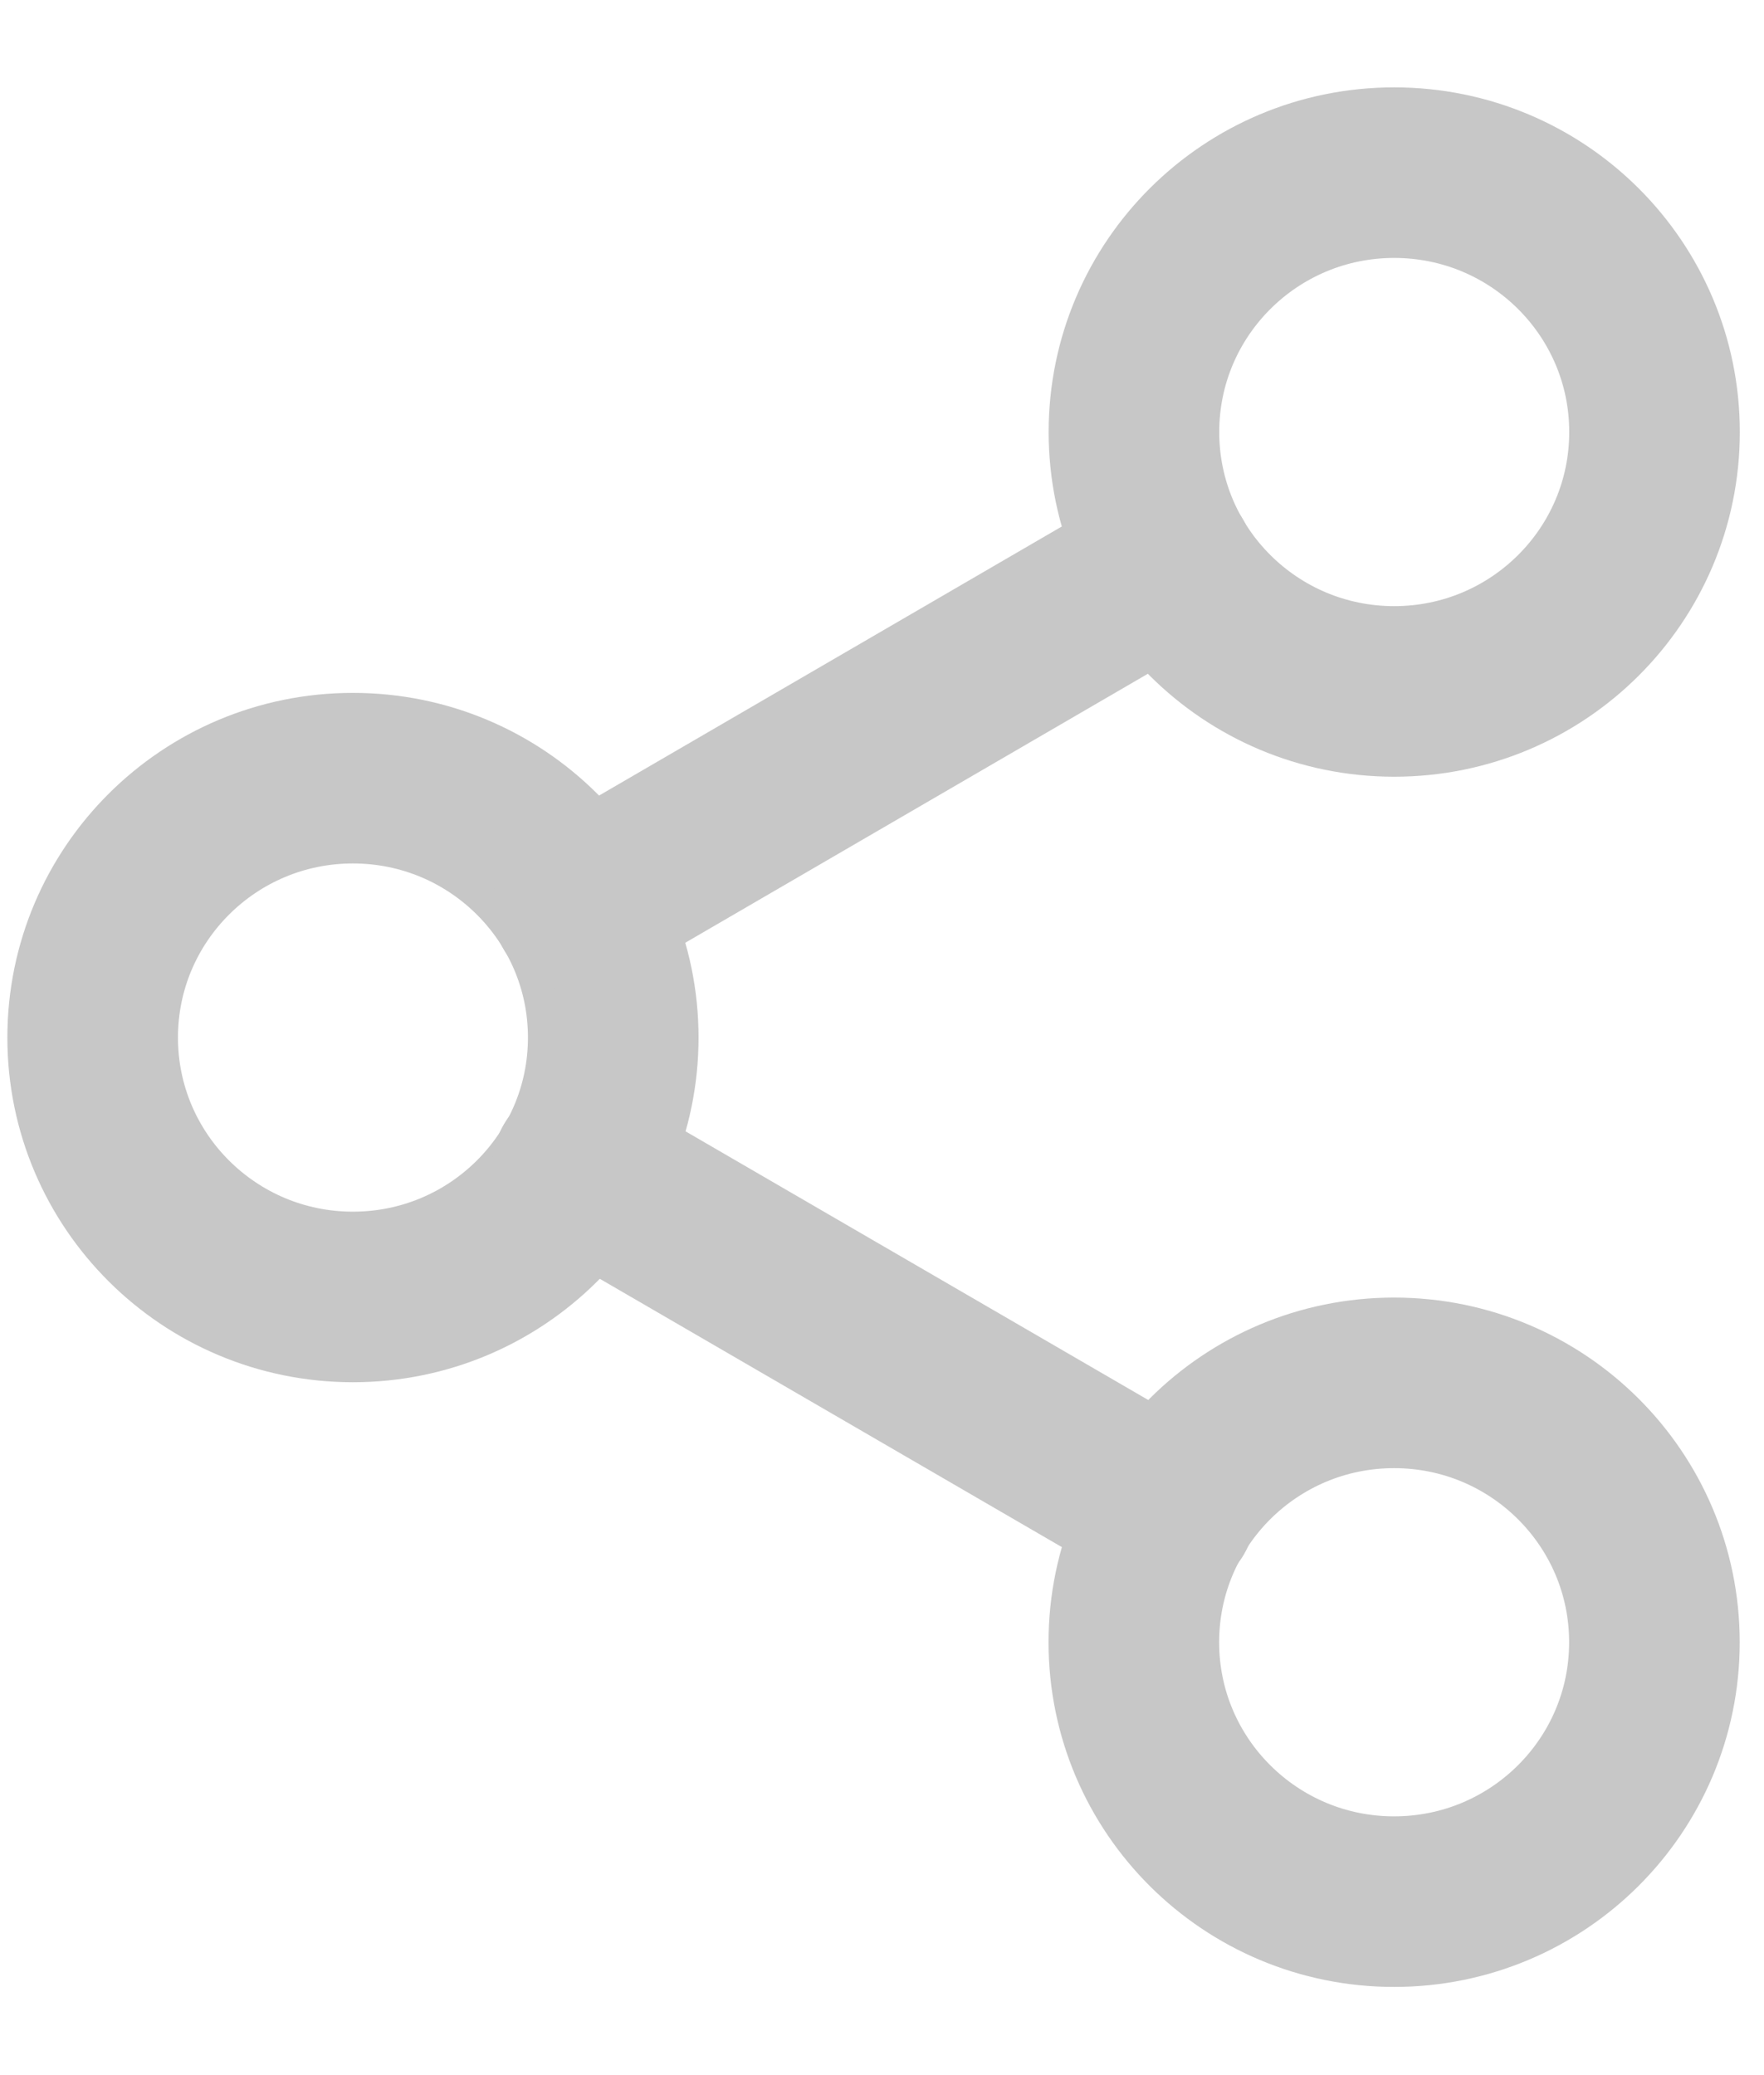 <svg width="17" height="20" viewBox="0 0 17 20" fill="none" xmlns="http://www.w3.org/2000/svg">
<path d="M13.436 6.664C14.822 6.664 15.945 5.545 15.945 4.164C15.945 2.783 14.822 1.664 13.436 1.664C12.051 1.664 10.928 2.783 10.928 4.164C10.928 5.545 12.051 6.664 13.436 6.664Z" stroke="#C7C7C7" stroke-width="1.644" stroke-linecap="round" stroke-linejoin="round"/>
<path d="M3.401 12.5C4.787 12.5 5.91 11.381 5.91 10C5.91 8.619 4.787 7.5 3.401 7.5C2.016 7.5 0.893 8.619 0.893 10C0.893 11.381 2.016 12.5 3.401 12.5Z" stroke="#C7C7C7" stroke-width="1.644" stroke-linecap="round" stroke-linejoin="round"/>
<path d="M13.435 18.328C14.821 18.328 15.944 17.209 15.944 15.828C15.944 14.447 14.821 13.328 13.435 13.328C12.05 13.328 10.927 14.447 10.927 15.828C10.927 17.209 12.05 18.328 13.435 18.328Z" stroke="#C7C7C7" stroke-width="1.644" stroke-linecap="round" stroke-linejoin="round"/>
<path d="M5.566 11.25L11.278 14.567" stroke="#C7C7C7" stroke-width="1.644" stroke-linecap="round" stroke-linejoin="round"/>
<path d="M11.27 5.422L5.566 8.739" stroke="#C7C7C7" stroke-width="1.644" stroke-linecap="round" stroke-linejoin="round"/>
</svg>
